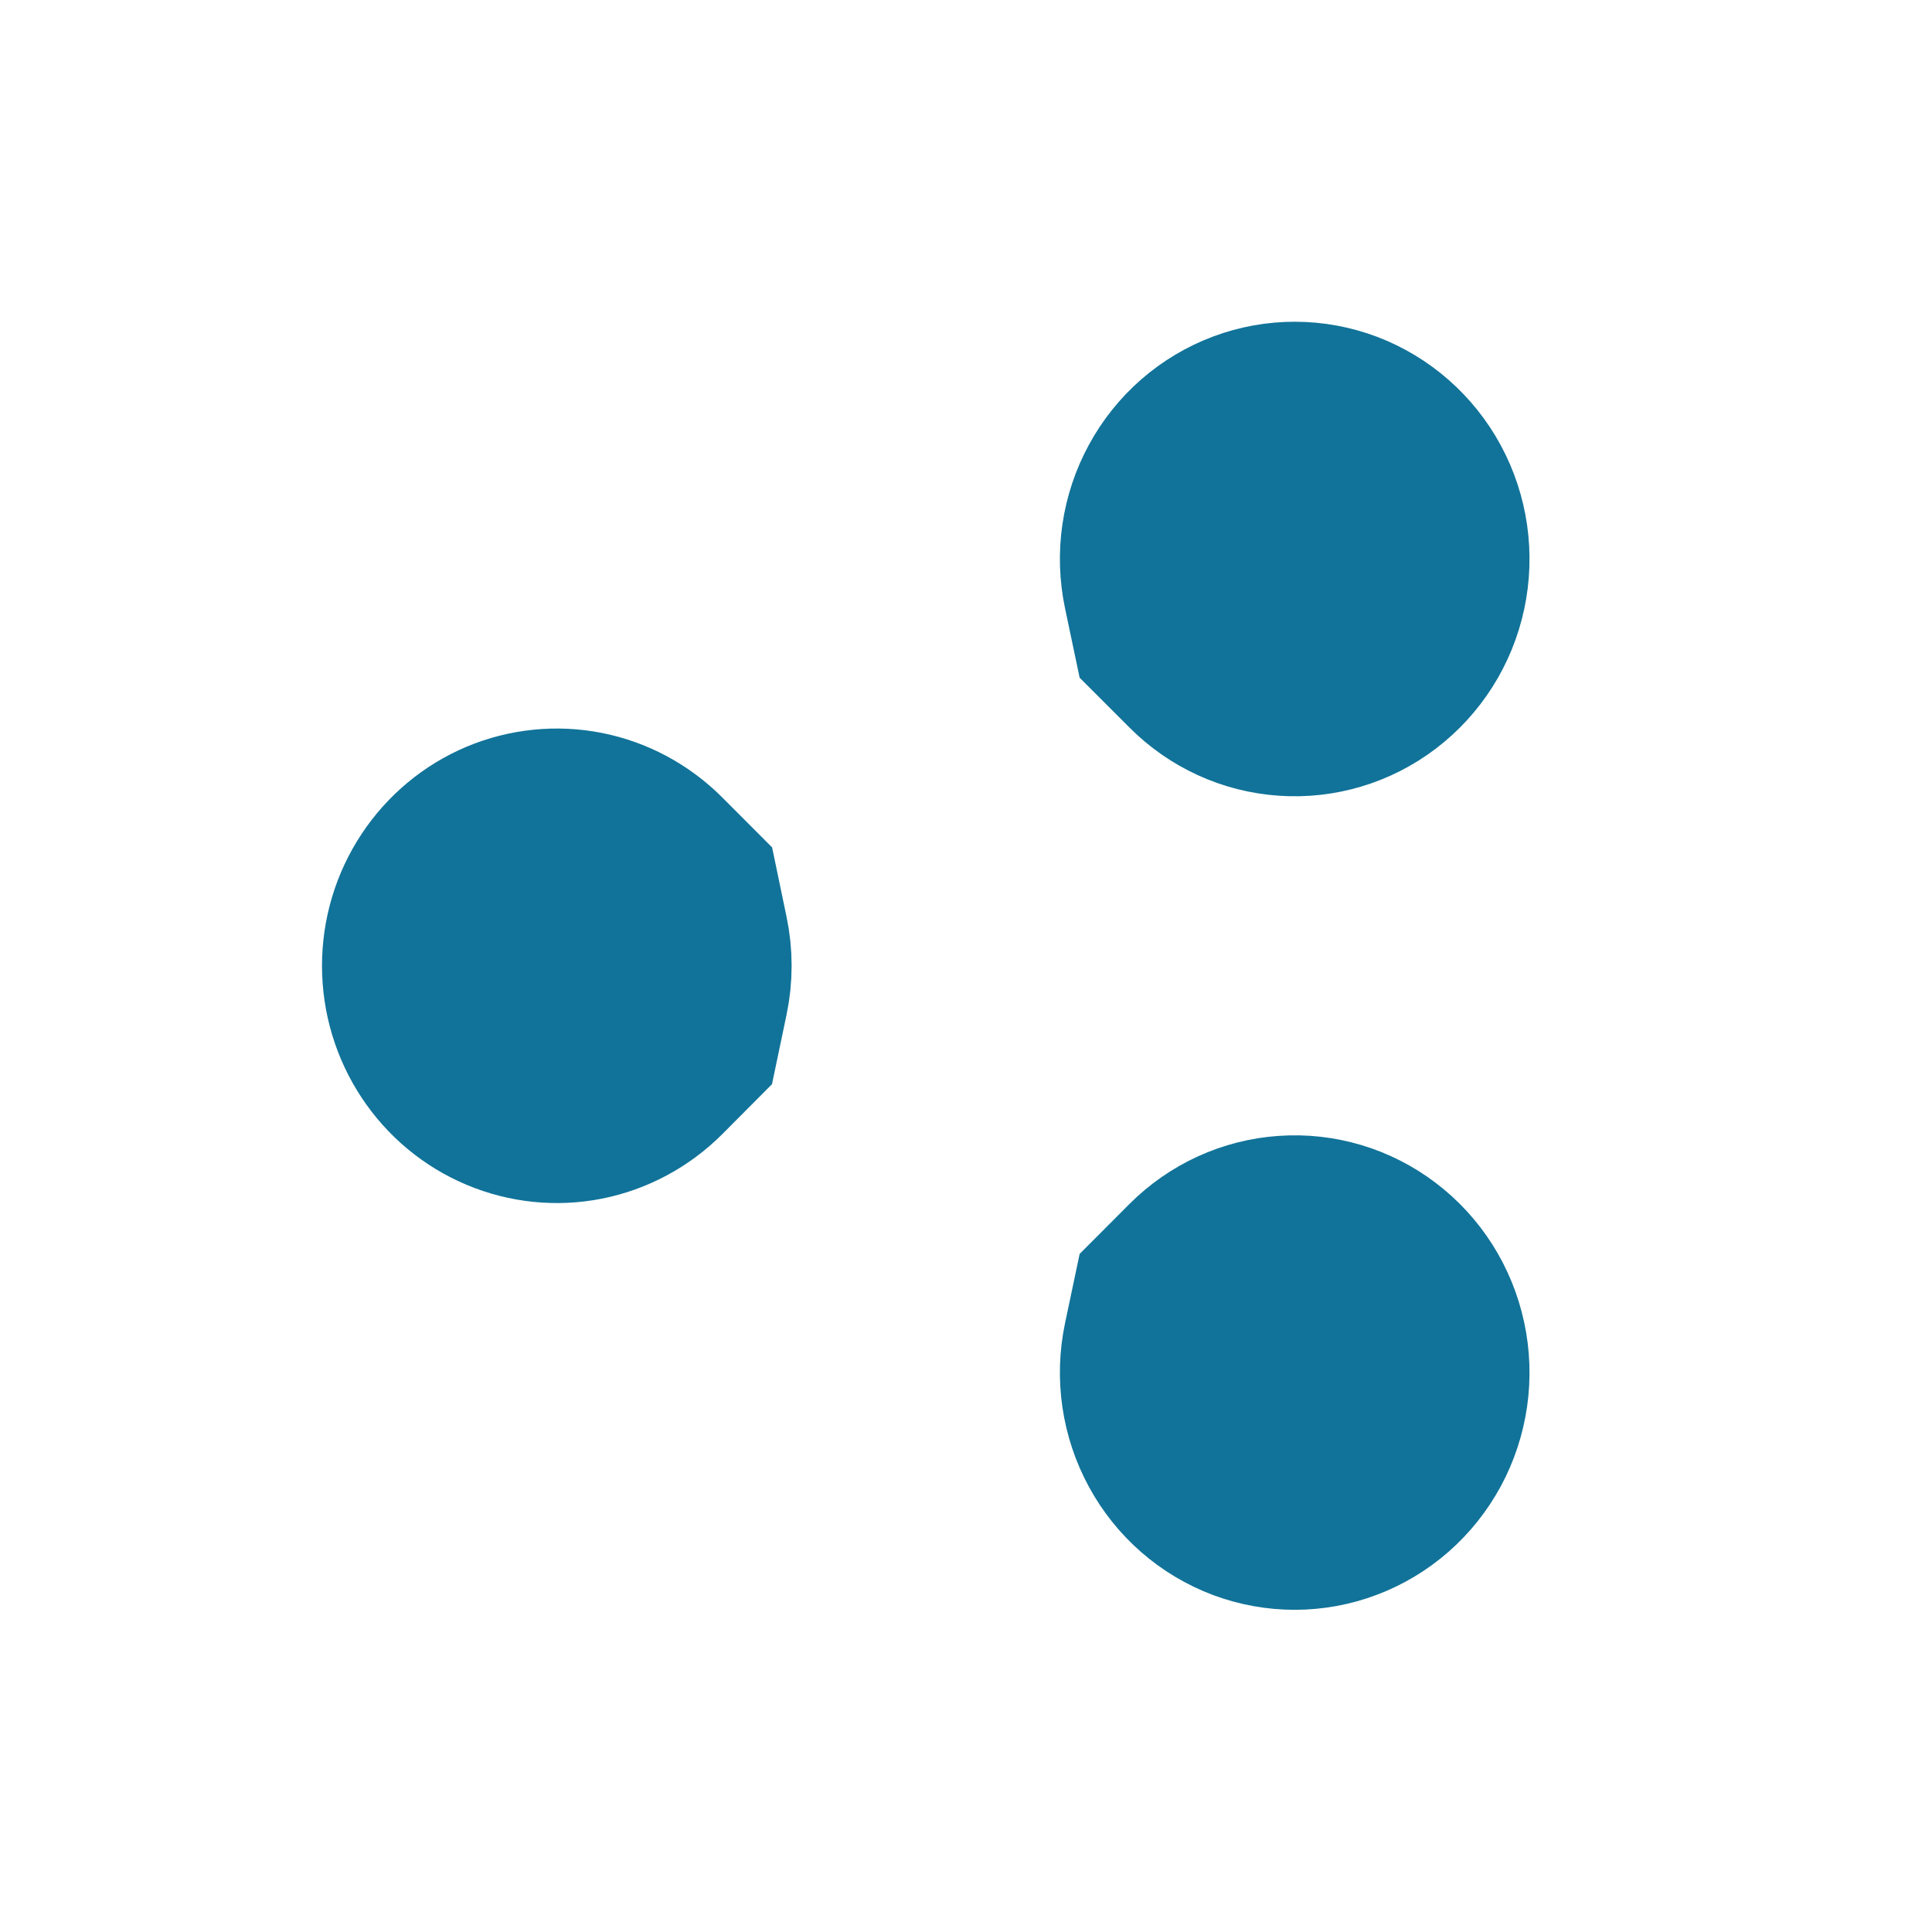 <svg width="24" height="24" viewBox="0 0 24 24" fill="none" xmlns="http://www.w3.org/2000/svg">
<path d="M14.209 16.642L14.329 16.073L14.737 15.664C15.064 15.336 15.496 15.139 15.953 15.108C16.409 15.076 16.863 15.211 17.231 15.491C17.599 15.77 17.858 16.177 17.956 16.636C18.055 17.096 17.986 17.576 17.764 17.987C17.541 18.399 17.181 18.713 16.752 18.875C16.323 19.038 15.85 19.038 15.42 18.878C14.99 18.716 14.629 18.404 14.406 17.993C14.182 17.582 14.112 17.102 14.209 16.642ZM8.791 12.405L8.672 12.973L8.264 13.383C7.994 13.653 7.653 13.835 7.284 13.909C6.914 13.982 6.532 13.943 6.183 13.796C5.835 13.65 5.536 13.402 5.325 13.082C5.113 12.761 5 12.384 5 11.997C5 11.611 5.113 11.233 5.325 10.913C5.536 10.593 5.835 10.345 6.183 10.198C6.532 10.052 6.914 10.013 7.284 10.086C7.653 10.159 7.994 10.342 8.264 10.612L8.673 11.022L8.791 11.589C8.848 11.858 8.848 12.136 8.791 12.405ZM14.737 8.33L14.329 7.922L14.209 7.352C14.112 6.892 14.182 6.413 14.406 6.002C14.629 5.591 14.99 5.278 15.42 5.117C15.85 4.956 16.323 4.957 16.752 5.119C17.181 5.282 17.541 5.596 17.764 6.008C17.986 6.419 18.055 6.899 17.956 7.359C17.858 7.818 17.599 8.224 17.231 8.504C16.863 8.784 16.409 8.919 15.953 8.887C15.496 8.856 15.064 8.659 14.737 8.33Z" fill="#117399" stroke="#117399" stroke-width="2"/>
</svg>
